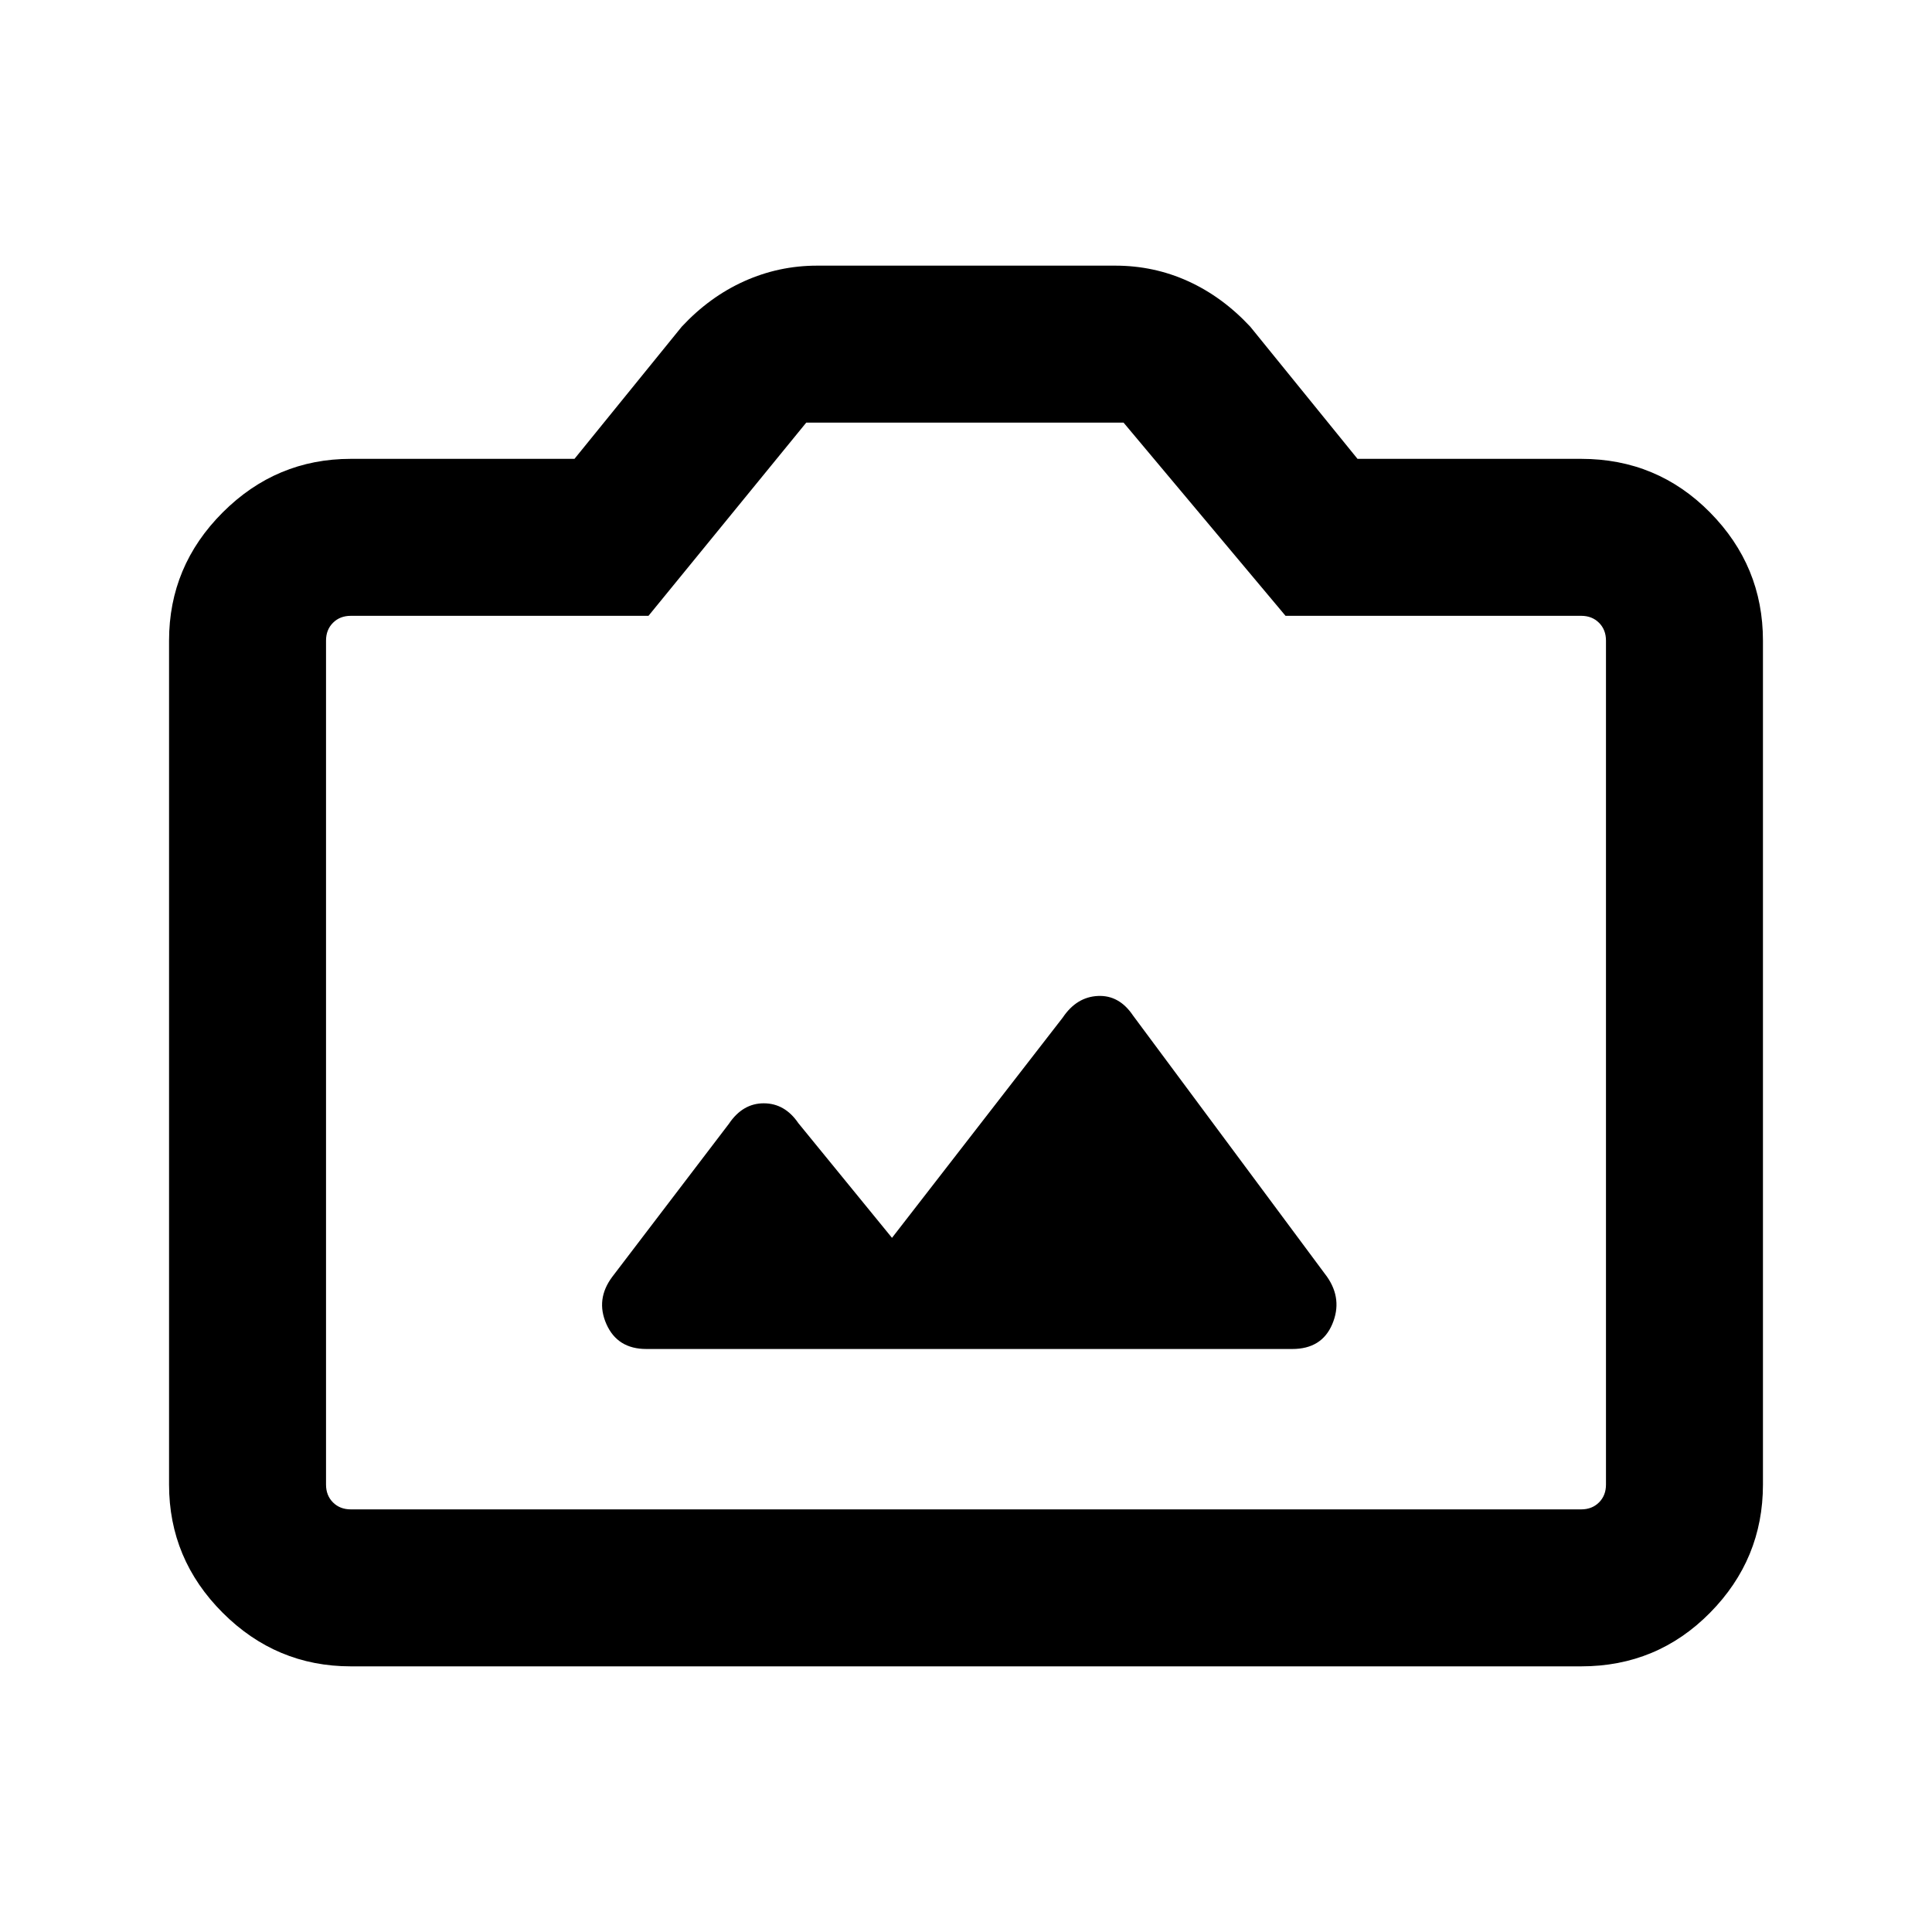 <svg xmlns="http://www.w3.org/2000/svg" height="20" viewBox="0 -960 960 960" width="20"><path d="M174.31-132q-37.03 0-63.67-26.64T84-222.31v-419.38q0-37.03 26.64-63.67T174.31-732h111.15l53.31-65.69q13.85-14.85 31.04-22.58Q387-828 406-828h148.18q19.18 0 36.19 7.73 17.01 7.73 30.86 22.58L674.54-732h111.15q37.73 0 64.02 26.64T876-641.69v419.38q0 37.03-26.29 63.67T785.69-132H174.31Zm0-78h611.38q5.39 0 8.85-3.46t3.46-8.85v-419.38q0-5.39-3.46-8.85t-8.85-3.46H638.77l-80.48-96H400.62l-78.39 96H174.31q-5.39 0-8.85 3.46t-3.46 8.85v419.38q0 5.39 3.46 8.85t8.85 3.46ZM480-433ZM321.16-289.69h320.96q14.65 0 19.88-12.35 5.23-12.35-2.62-23.58L563-455.38q-6.87-10.23-17.46-9.73-10.6.5-17.46 10.73l-84.85 109.46-46.54-57q-6.71-9.85-17.19-9.85t-17.35 10.23l-57.89 75.95q-8.41 11.2-2.93 23.55 5.48 12.35 19.83 12.35Z"/></svg>